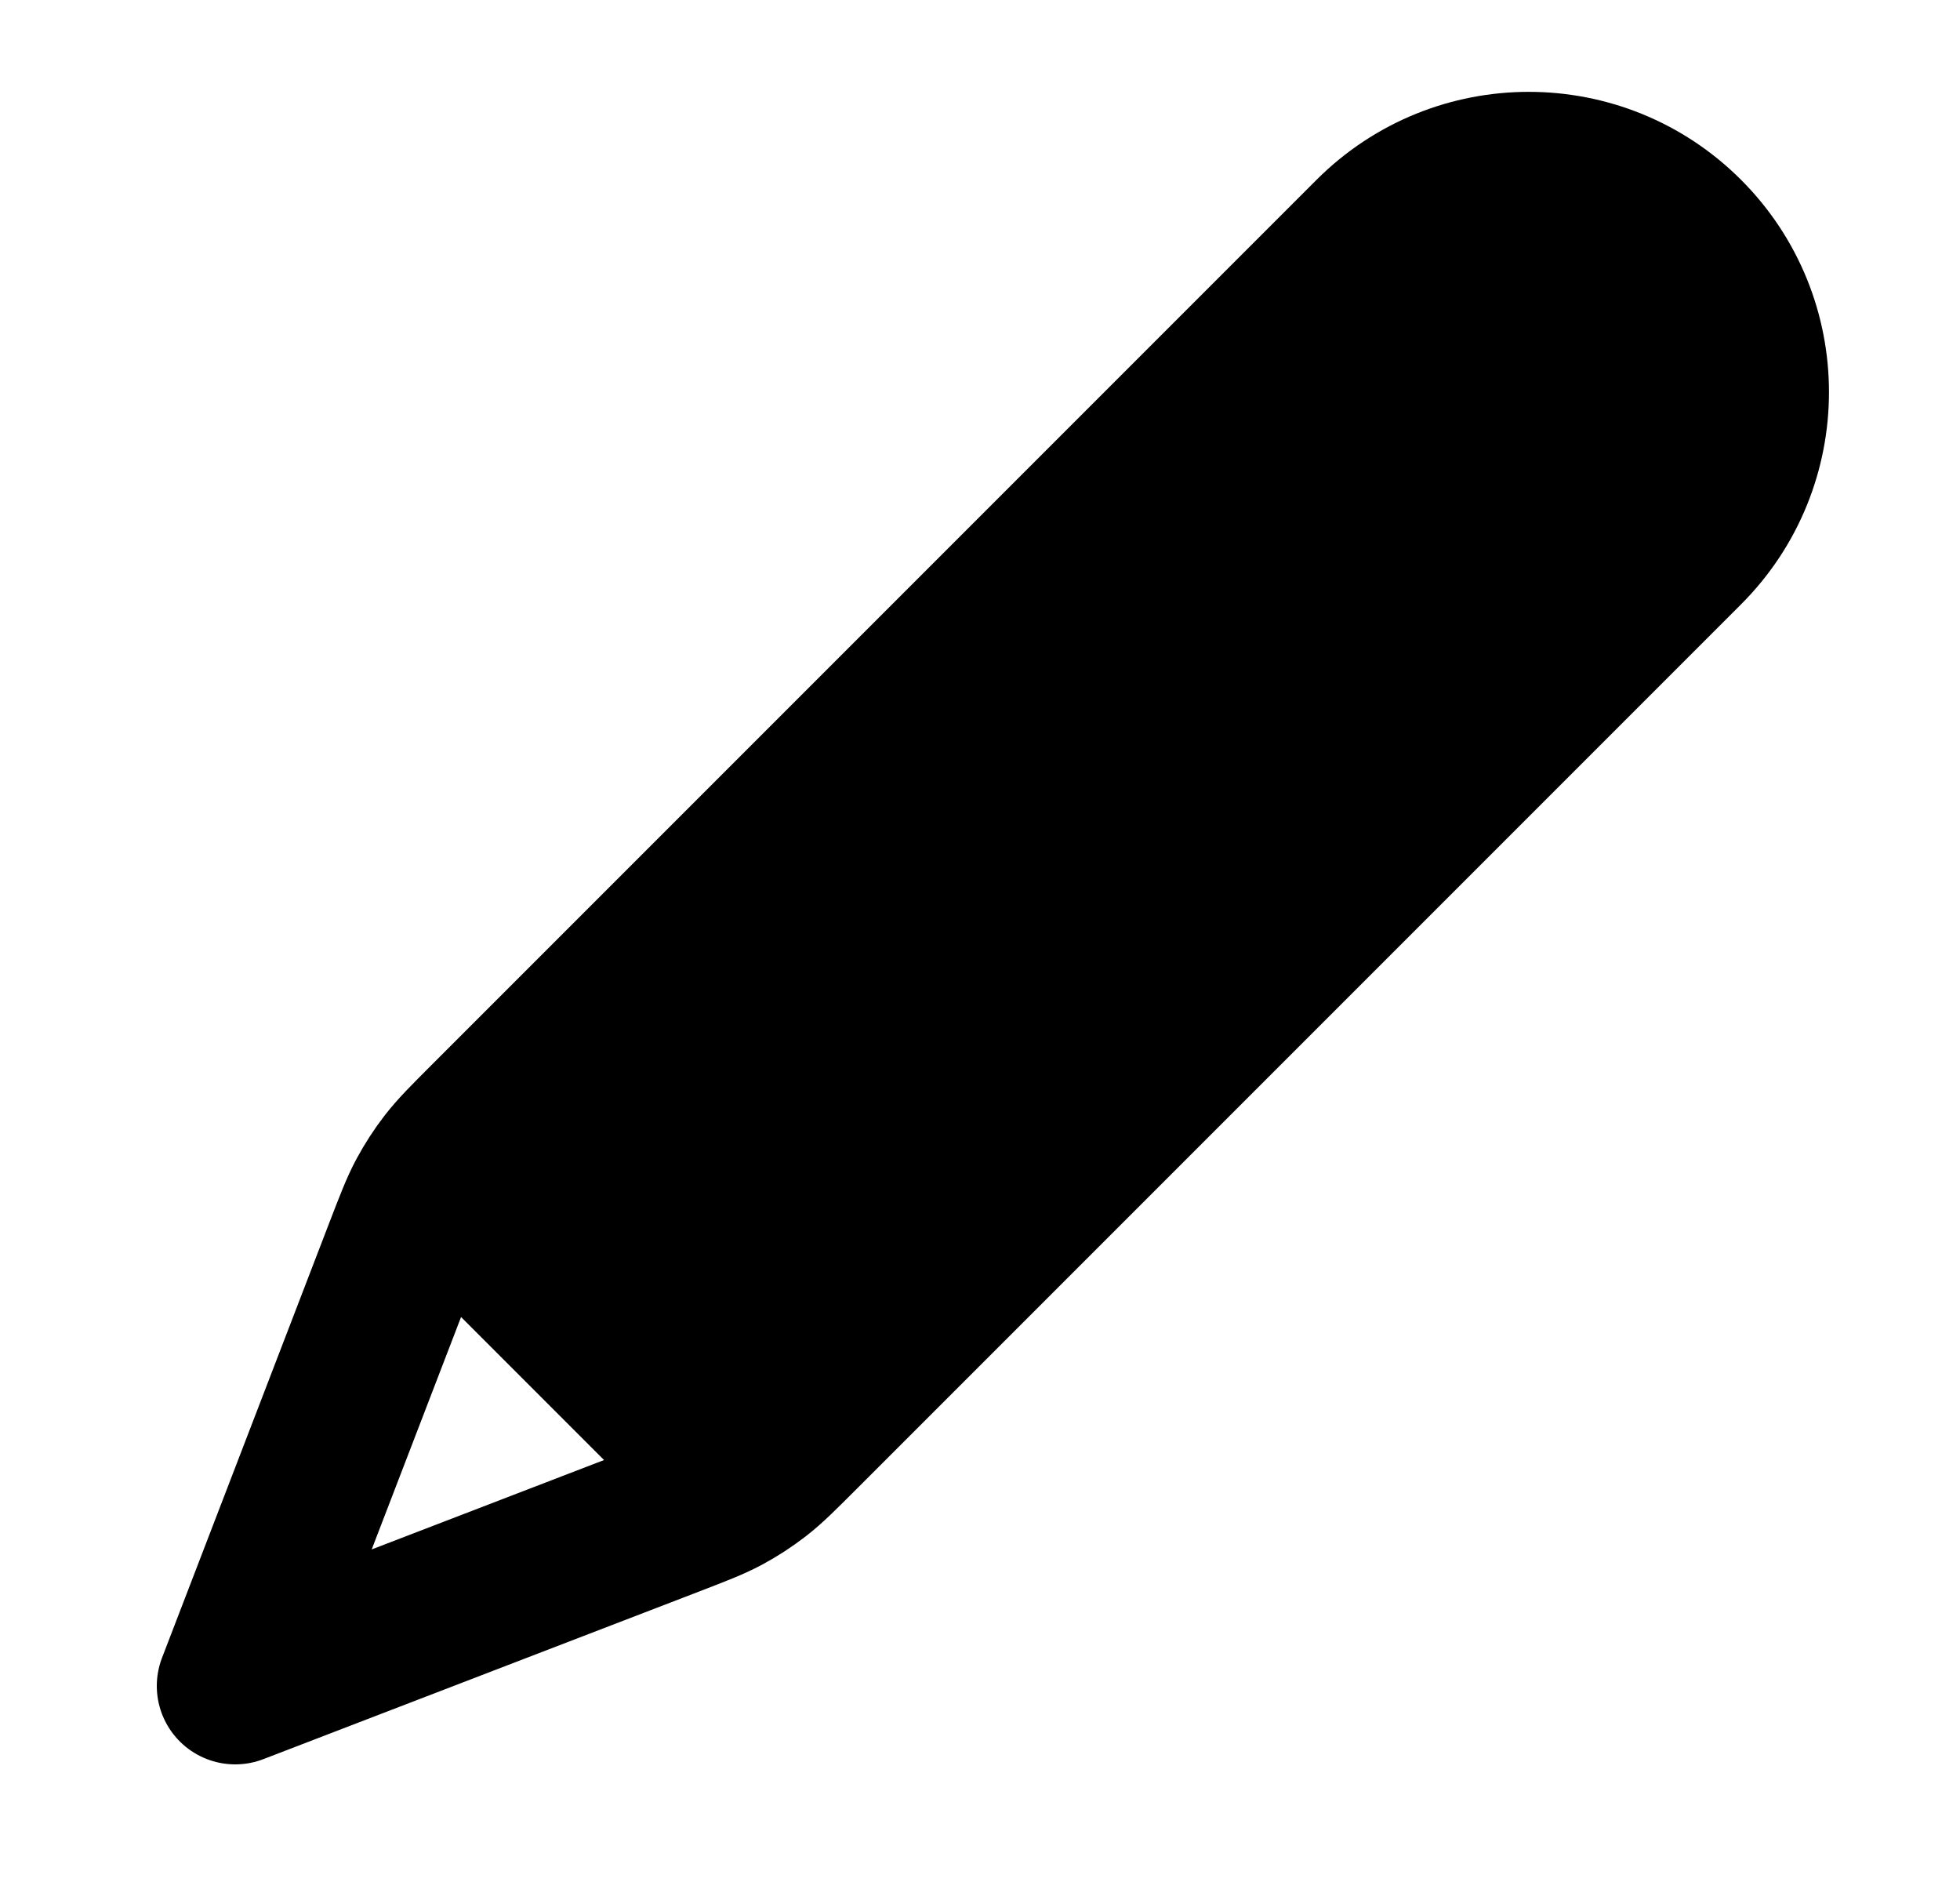 <svg xmlns="http://www.w3.org/2000/svg" viewBox="0 0 25 24" stroke="currentColor"
  stroke-width="2" stroke-linecap="round" stroke-linejoin="round">
  <path
    d="M3 21.5L8.549 19.366C8.904 19.229 9.082 19.161 9.248 19.072C9.395 18.993 9.536 18.901 9.668 18.799C9.817 18.683 9.951 18.549 10.22 18.28L21.5 7C22.605 5.895 22.605 4.105 21.5 3C20.395 1.895 18.605 1.895 17.5 3L6.22 14.28C5.951 14.549 5.817 14.683 5.701 14.832C5.599 14.964 5.507 15.105 5.428 15.252C5.339 15.418 5.271 15.596 5.134 15.951L3 21.5ZM3 21.5L5.058 16.149C5.205 15.766 5.279 15.575 5.405 15.487C5.516 15.41 5.652 15.381 5.784 15.406C5.935 15.435 6.08 15.58 6.37 15.87L8.63 18.13C8.92 18.42 9.065 18.565 9.094 18.716C9.119 18.848 9.09 18.984 9.013 19.095C8.925 19.221 8.734 19.295 8.351 19.442L3 21.5Z"></path>
</svg>